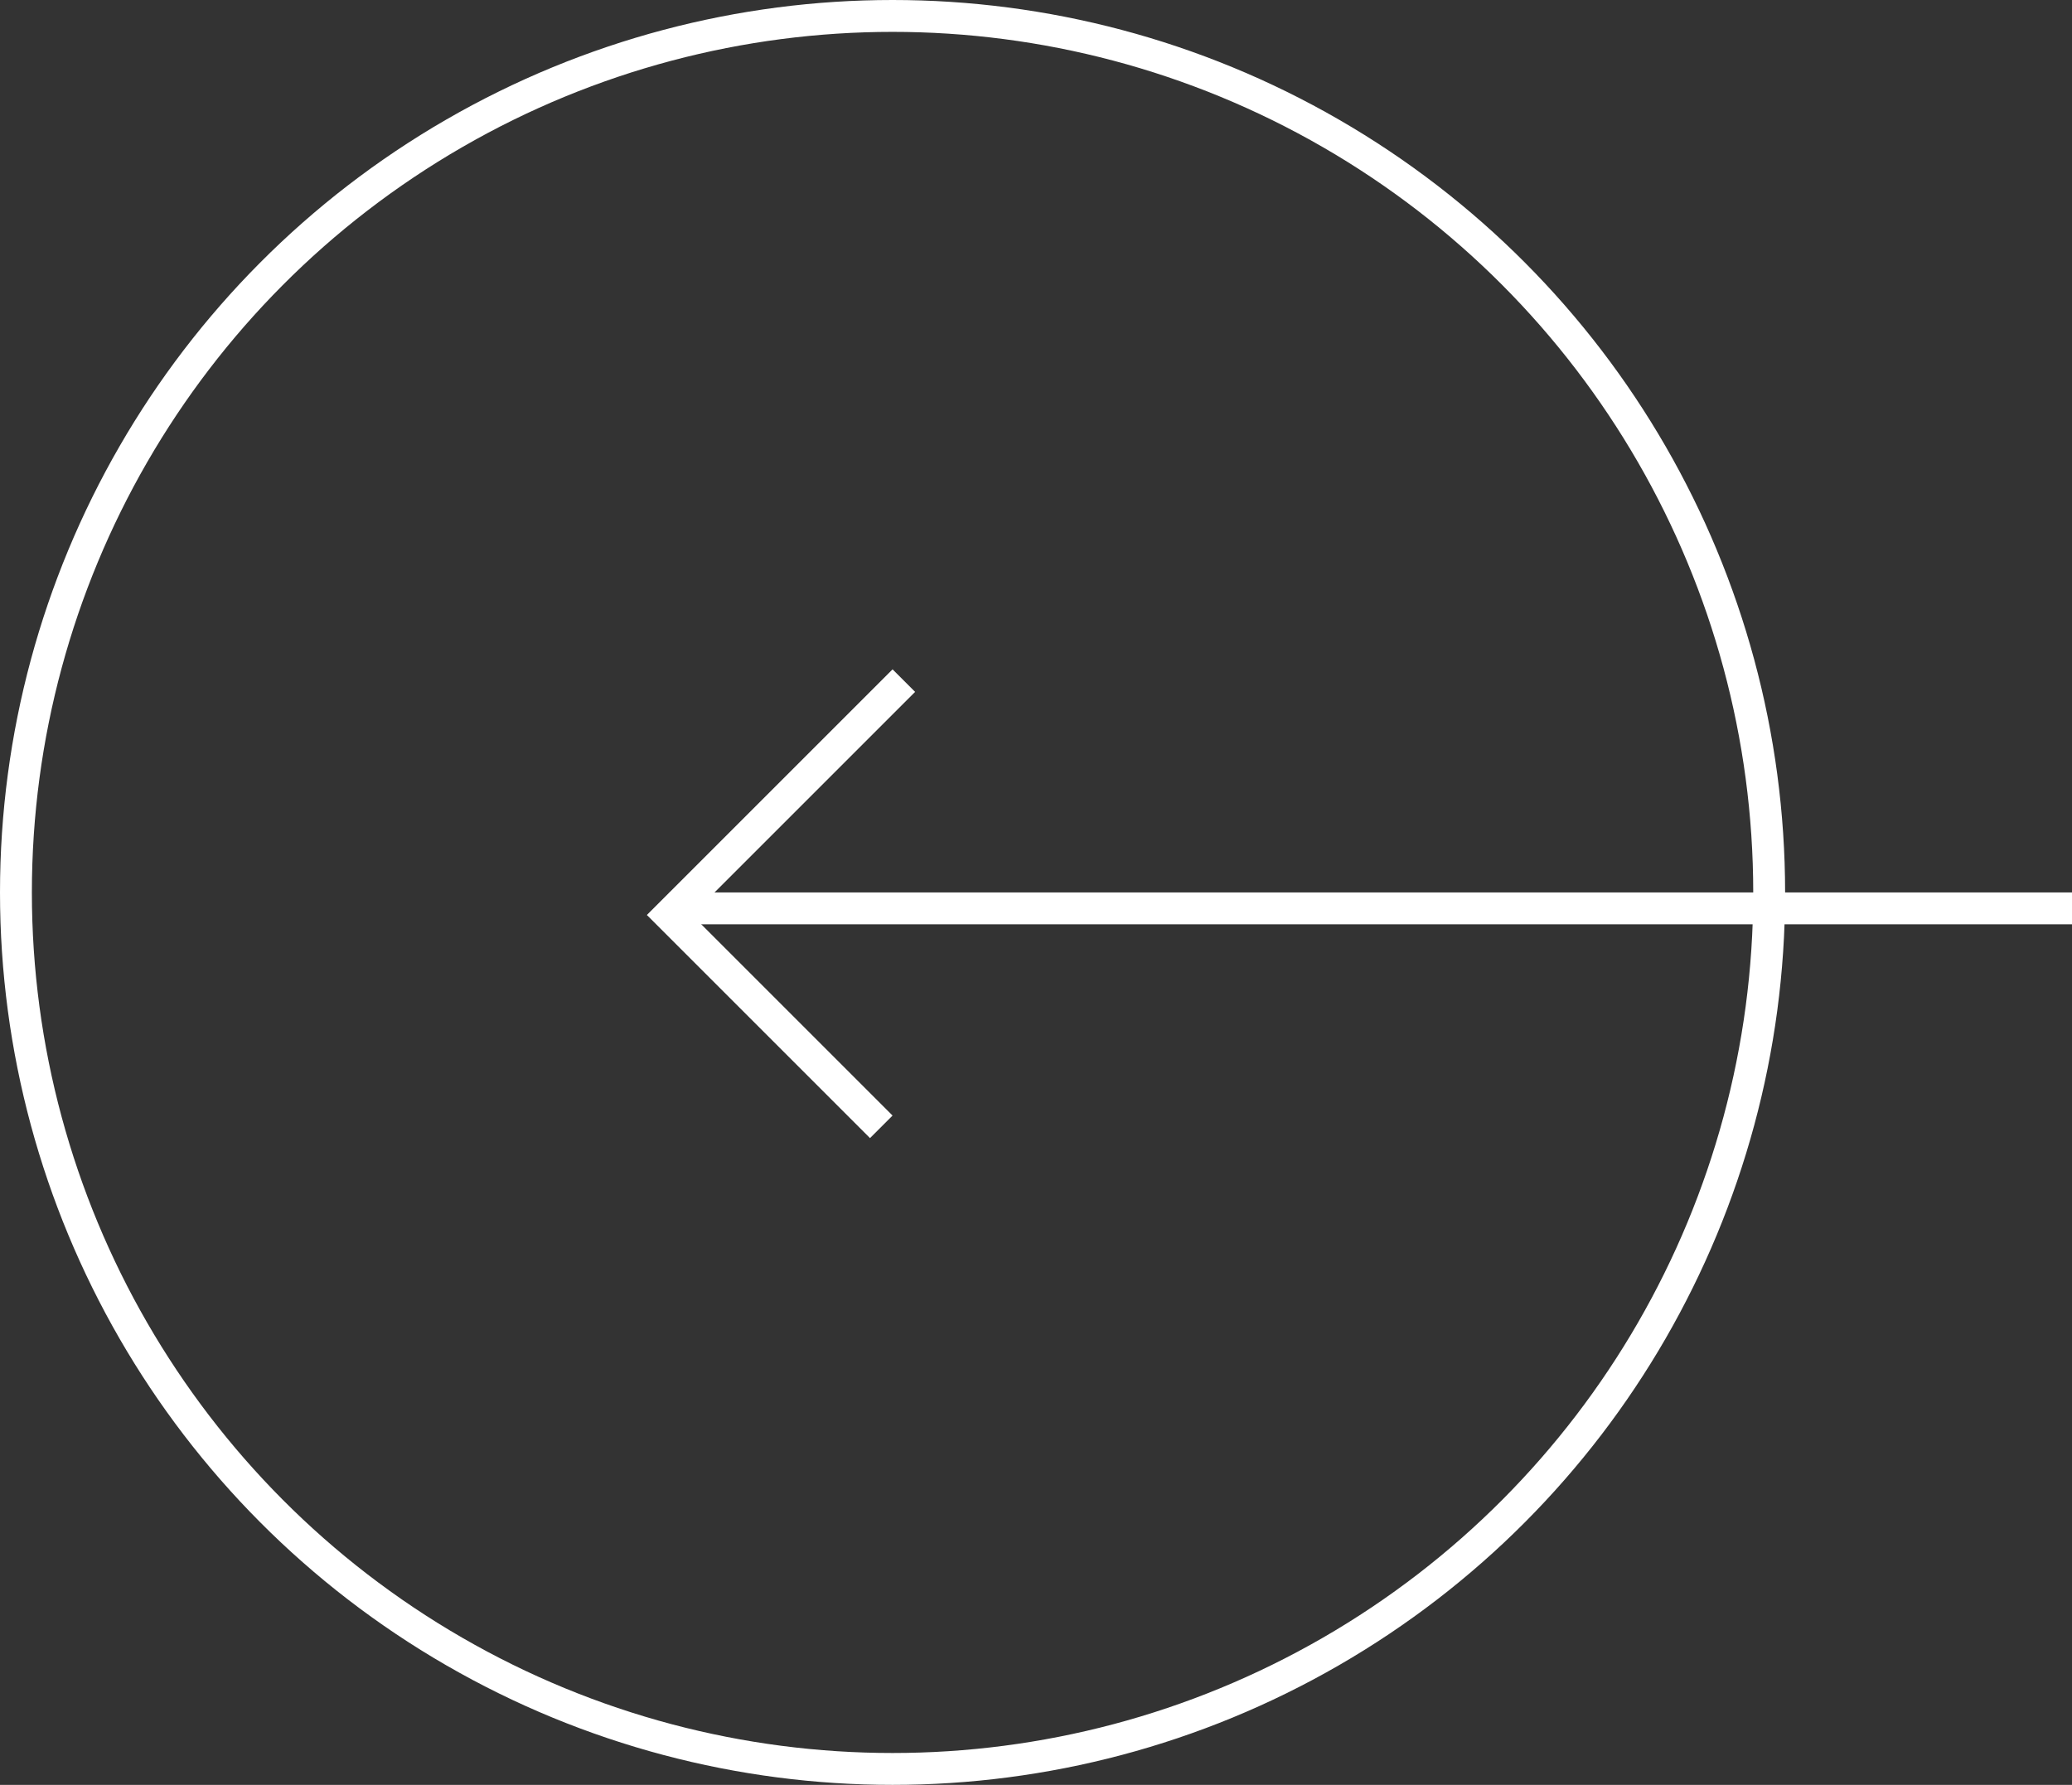 <svg width="65" height="56" viewBox="0 0 65 56" fill="none" xmlns="http://www.w3.org/2000/svg">
<rect x="0" y="0" width="65" height="56" fill="#333333" stroke="none"/>
<circle cx="28" cy="28" r="27.5" transform="rotate(-180 28 28)" stroke="white"/>
<line x1="65" y1="28.5" x2="21" y2="28.5" stroke="white"/>
<line x1="27.646" y1="35.354" x2="20.646" y2="28.354" stroke="white"/>
<line x1="28.354" y1="21.354" x2="21.354" y2="28.354" stroke="white"/>
</svg>
